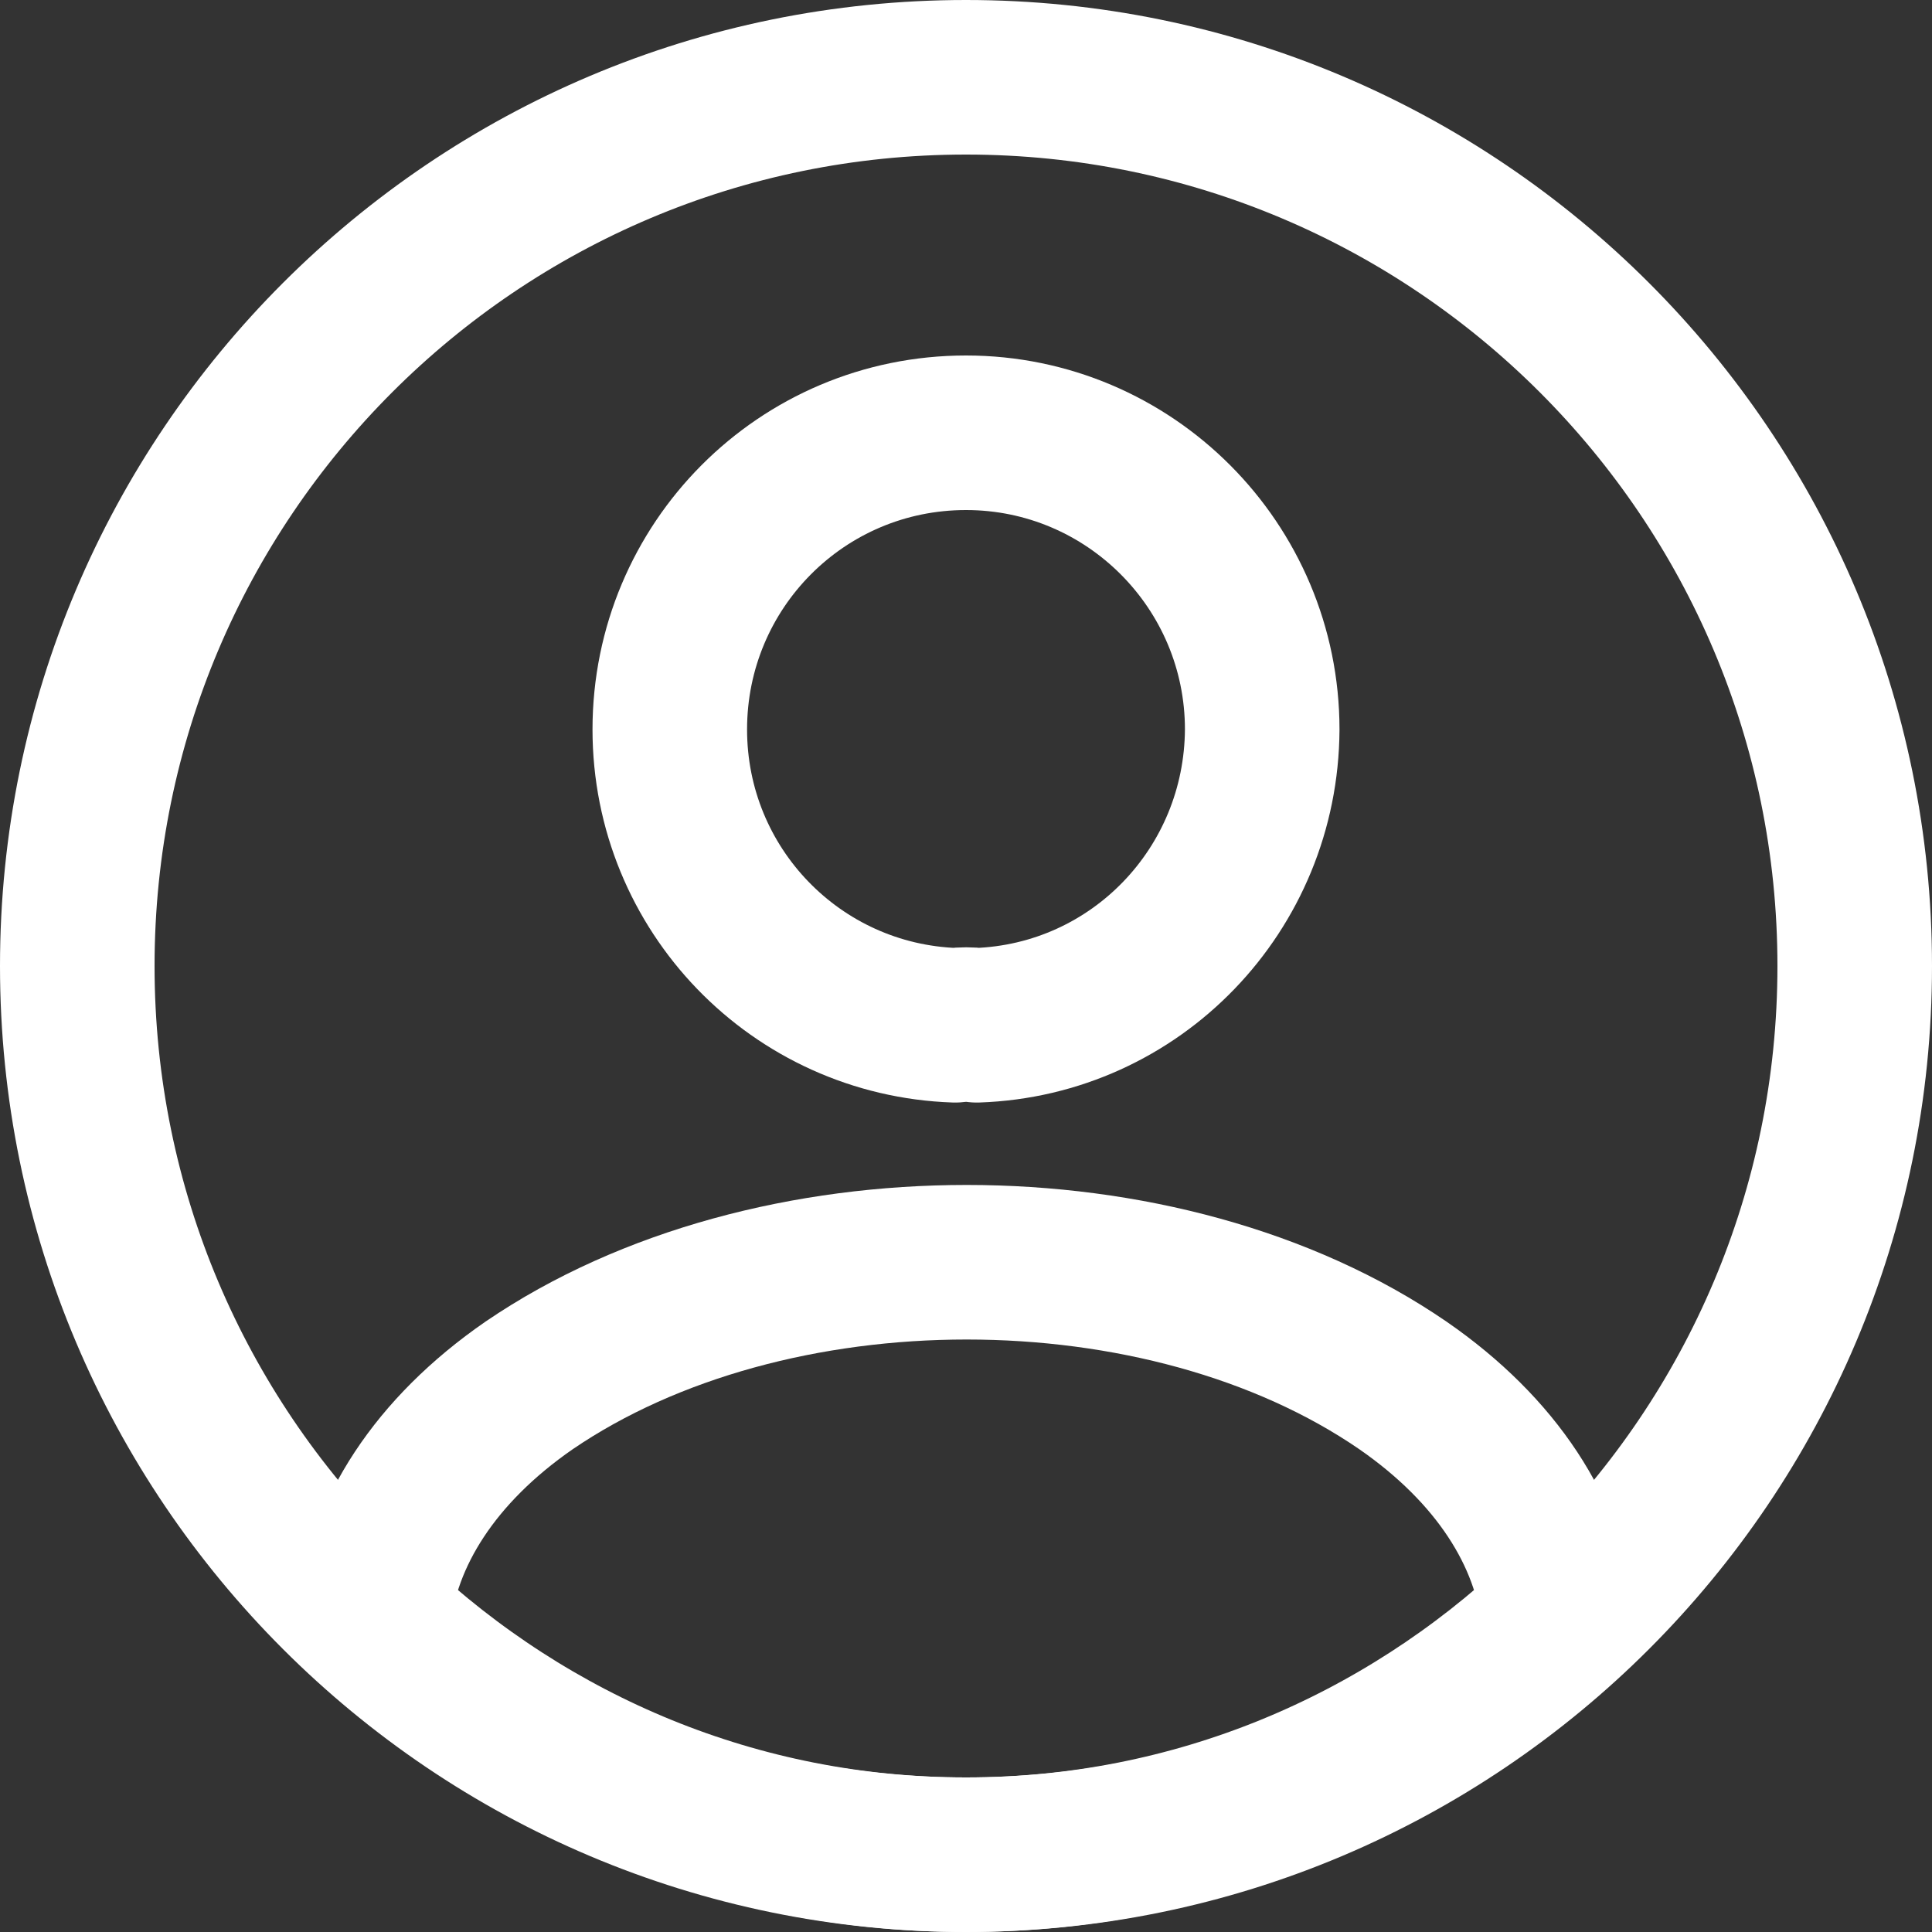 <svg width="25" height="25" viewBox="0 0 25 25" fill="none" xmlns="http://www.w3.org/2000/svg">
<rect x="0" y="0" width="25" height="25" fill="#333333" stroke="none"/>
<path d="M12.64 13.267C12.558 13.255 12.453 13.255 12.36 13.267C10.303 13.197 8.667 11.511 8.667 9.439C8.667 7.321 10.373 5.6 12.5 5.6C14.615 5.6 16.333 7.321 16.333 9.439C16.322 11.511 14.697 13.197 12.64 13.267Z" stroke="white" stroke-width="2" stroke-linecap="round" stroke-linejoin="round"/>
<path d="M20.167 20.94C18.142 22.844 15.457 24 12.5 24C9.543 24 6.858 22.844 4.833 20.94C4.947 19.843 5.63 18.768 6.847 17.927C9.963 15.802 15.059 15.802 18.153 17.927C19.37 18.768 20.053 19.843 20.167 20.94Z" stroke="white" stroke-width="2" stroke-linecap="round" stroke-linejoin="round"/>
<path d="M12.5 24C18.851 24 24 18.851 24 12.5C24 6.149 18.851 1 12.5 1C6.149 1 1 6.149 1 12.5C1 18.851 6.149 24 12.5 24Z" stroke="white" stroke-width="2" stroke-linecap="round" stroke-linejoin="round"/>
</svg>
